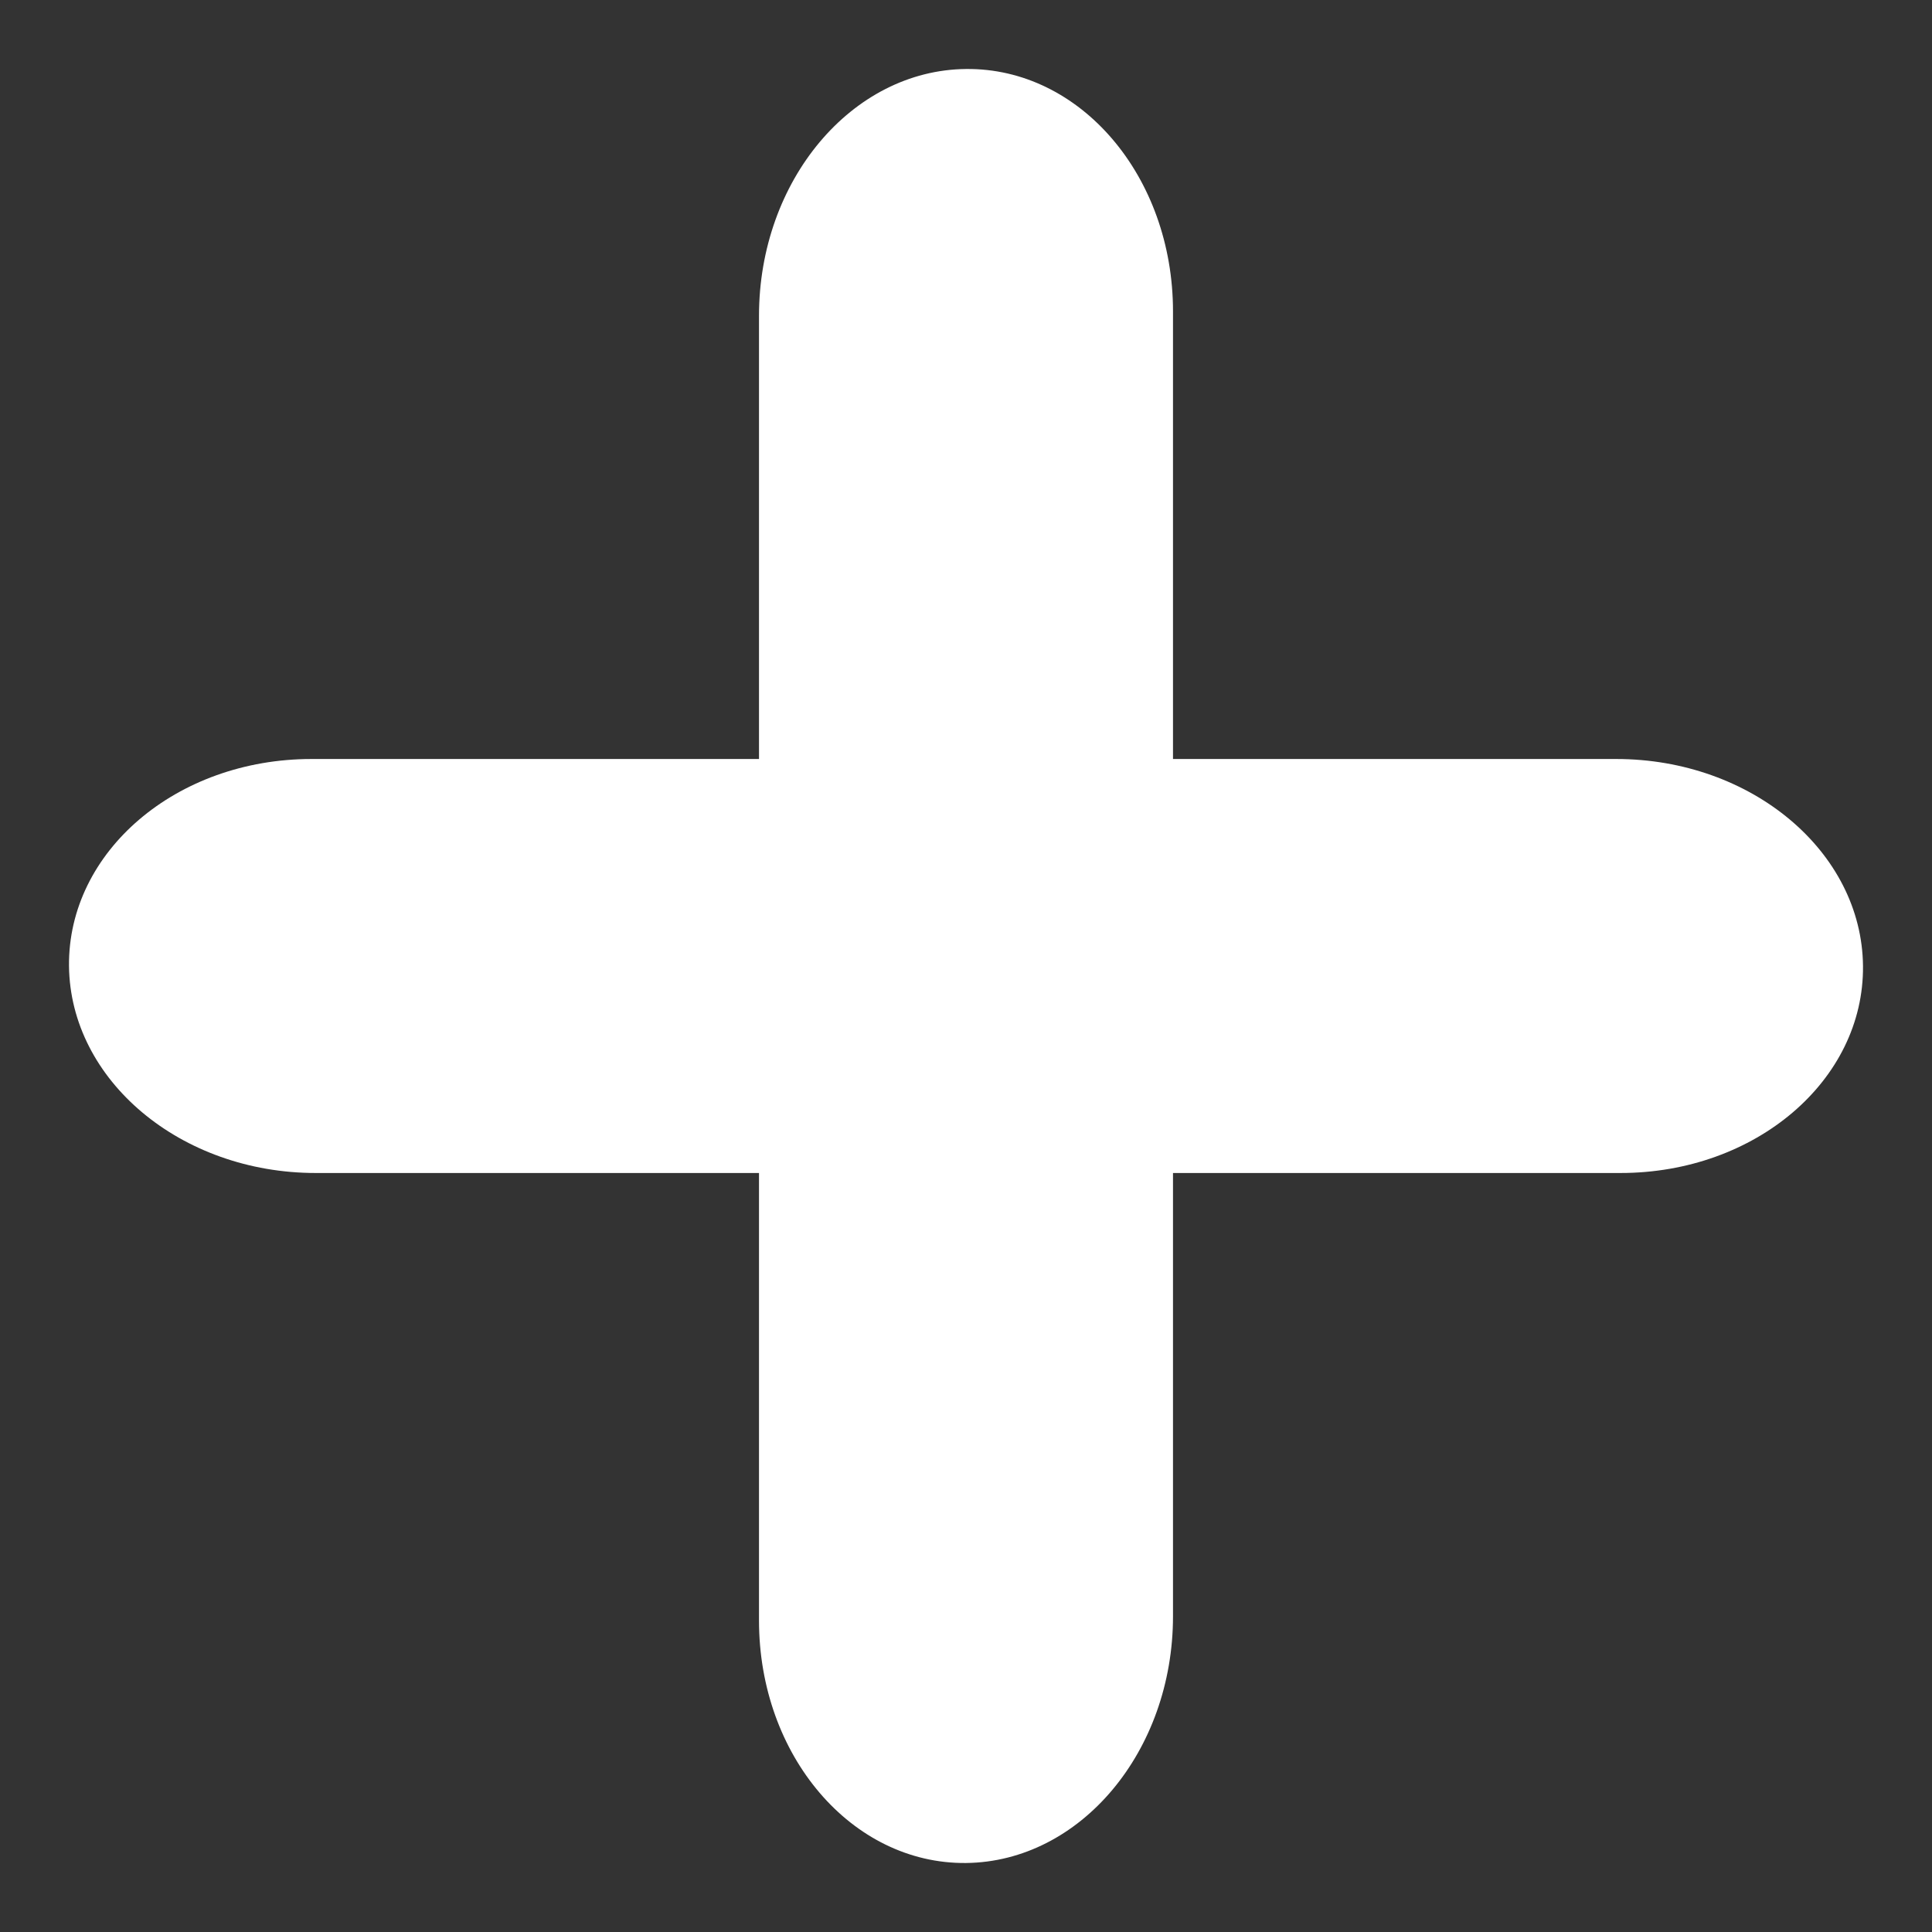 <svg width="14" height="14" viewBox="0 0 14 14" fill="none" xmlns="http://www.w3.org/2000/svg">
<rect x="0" y="0" width="14" height="14" fill="#333333" stroke="none"/>
<path fill-rule="evenodd" clip-rule="evenodd" d="M11.712 5.5C12.691 5.5 13.492 6.171 13.5 7C13.508 7.828 12.722 8.5 11.743 8.5L8.5 8.5L8.5 11.712C8.5 12.691 7.829 13.491 7 13.5C6.172 13.508 5.5 12.722 5.5 11.743L5.5 8.5L2.288 8.5C1.309 8.5 0.509 7.828 0.5 7C0.492 6.171 1.278 5.5 2.257 5.5L5.5 5.5L5.5 2.288C5.5 1.309 6.172 0.508 7 0.5C7.829 0.491 8.5 1.278 8.5 2.257L8.5 5.5L11.712 5.5Z" fill="white"/>
</svg>
